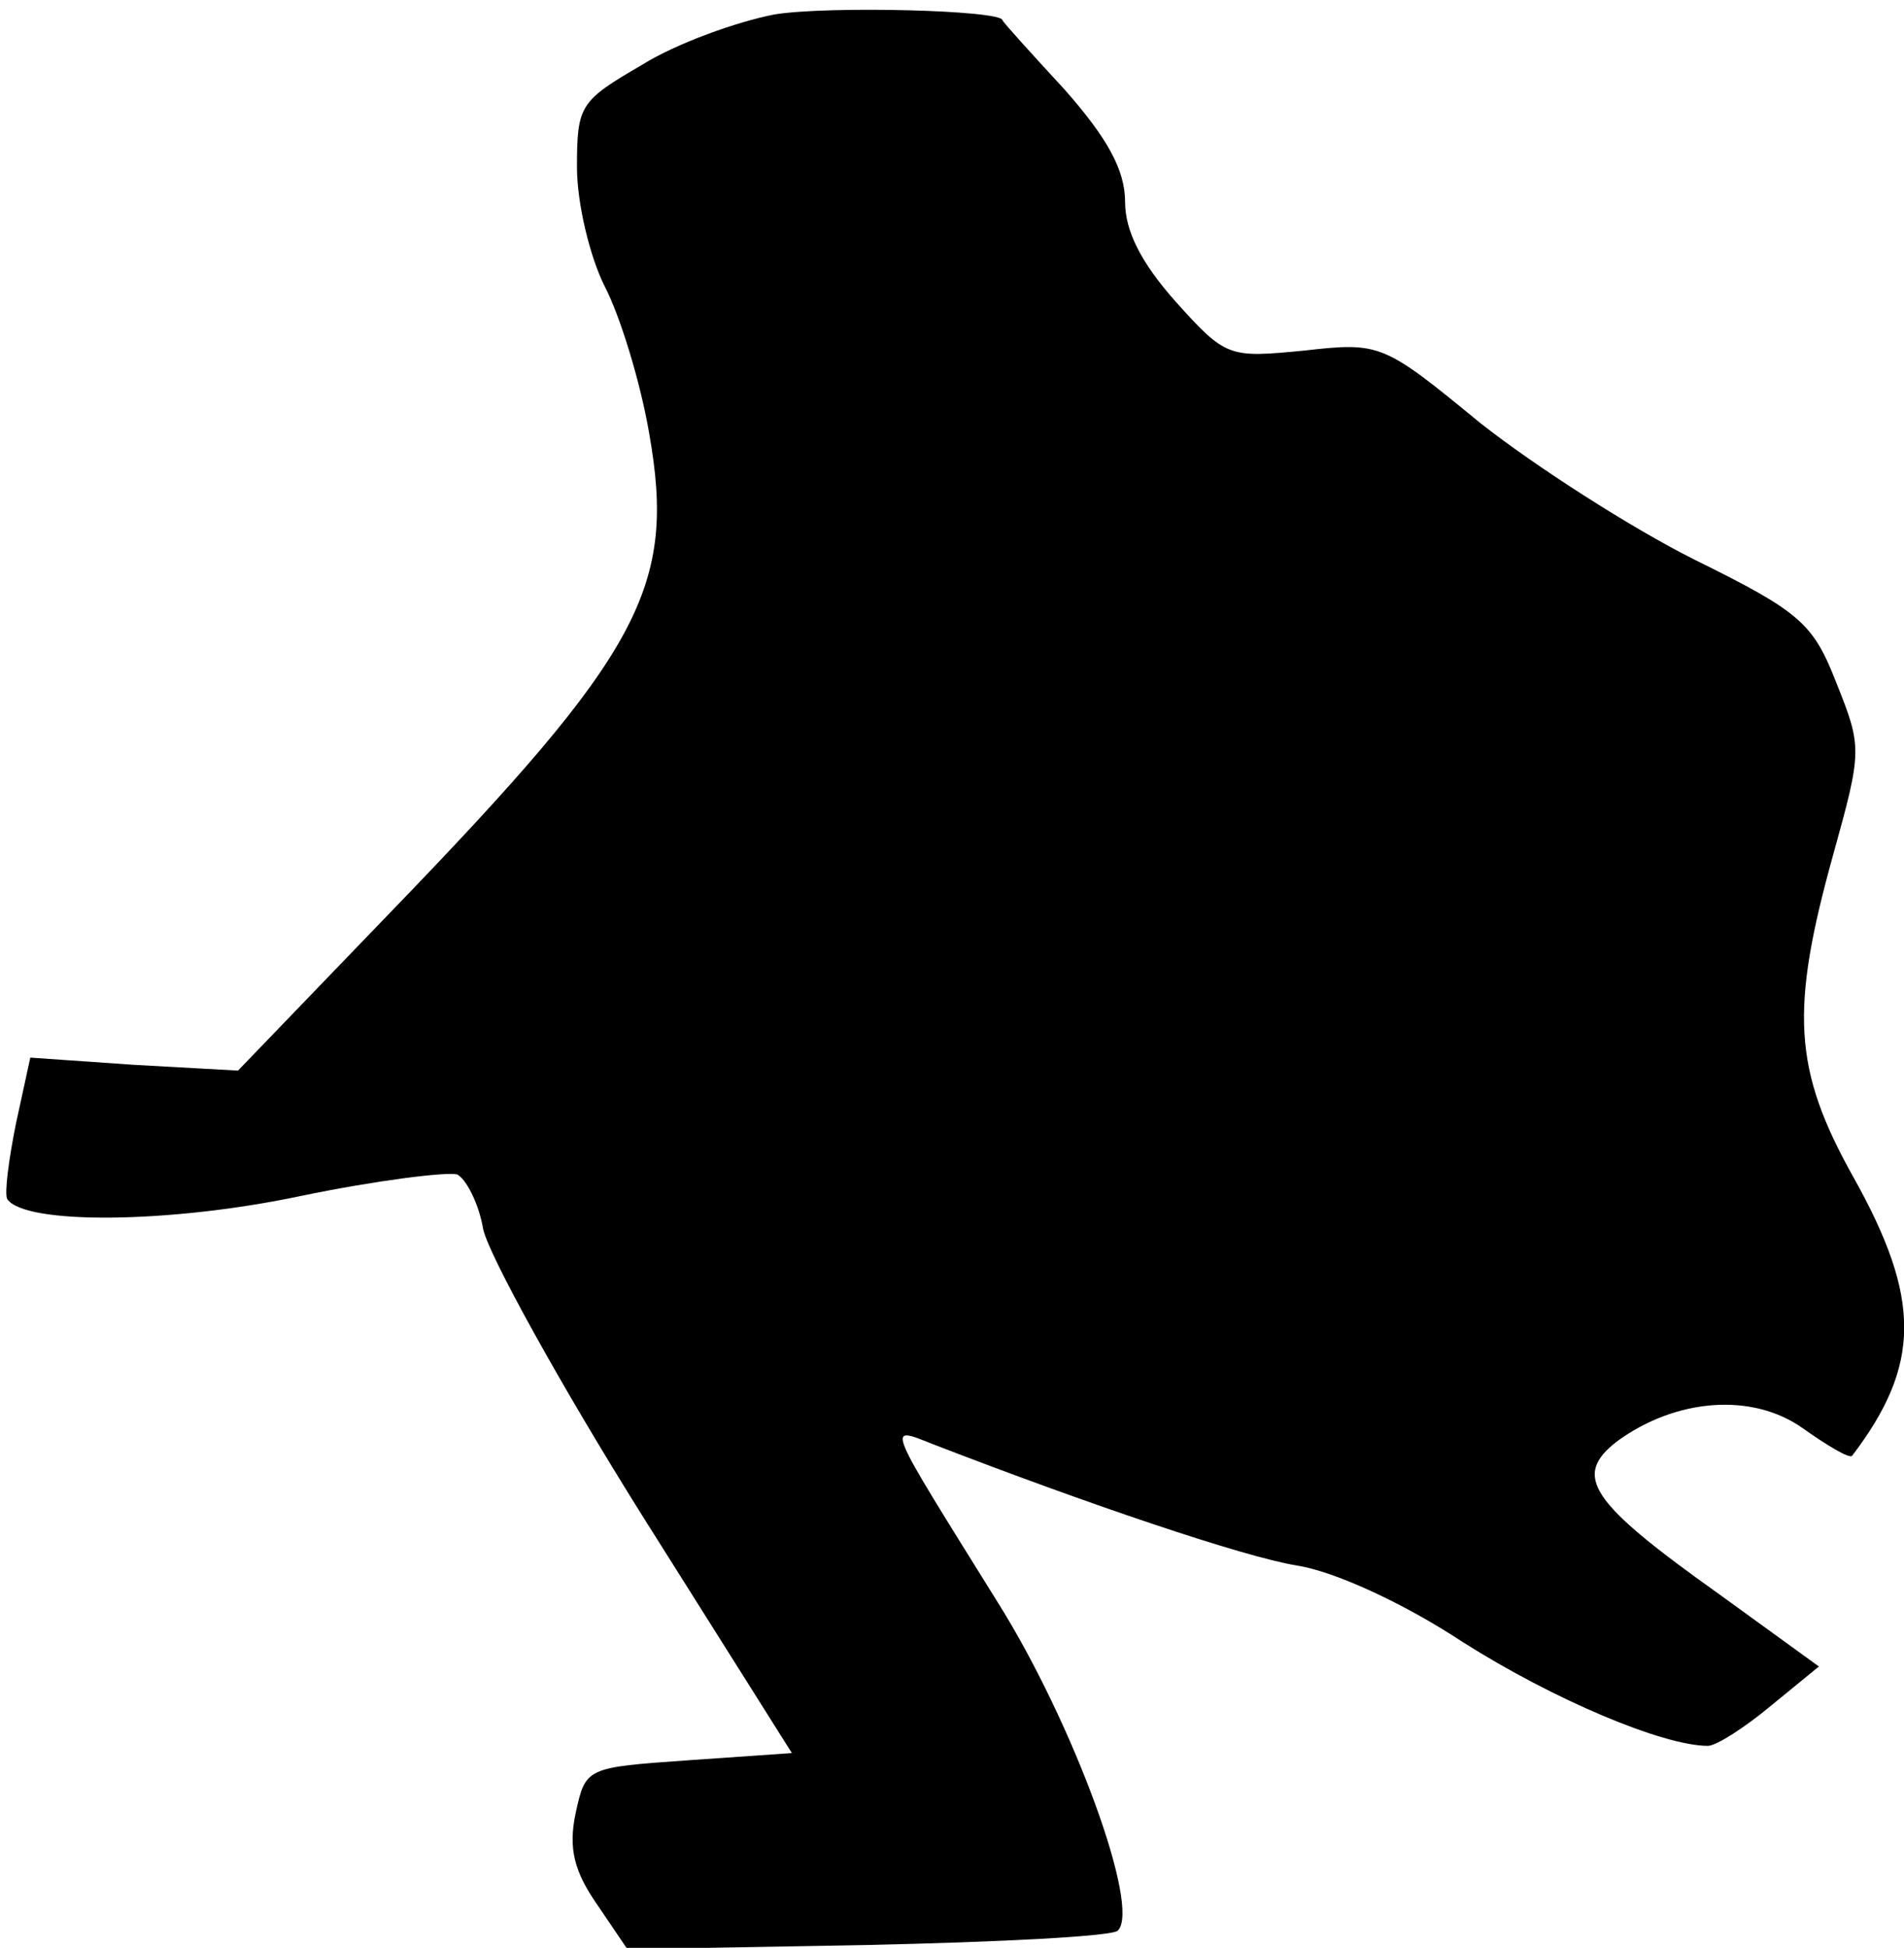 <?xml version="1.0" standalone="no"?>
<!DOCTYPE svg PUBLIC "-//W3C//DTD SVG 20010904//EN"
 "http://www.w3.org/TR/2001/REC-SVG-20010904/DTD/svg10.dtd">
<svg version="1.0" xmlns="http://www.w3.org/2000/svg"
 width="132pt" height="135pt" viewBox="0 0 132 135"
 preserveAspectRatio="xMidYMid meet">
<g transform="translate(0,135) scale(0.1,-0.1)"
fill="#000000" stroke="none">
<path fill="#000000" stroke="none" d="M537 1340 c-26 -5 -68 -20 -92 -35 -43
-25 -45 -28 -45 -71 0 -25 9 -62 19 -82 11 -21 25 -67 31 -102 19 -107 -5
-152 -180 -333 l-105 -109 -72 4 -72 5 -10 -46 c-5 -25 -8 -48 -6 -52 12 -18
113 -17 203 2 53 11 102 17 109 15 6 -3 15 -20 18 -38 4 -18 53 -107 110 -198
l104 -165 -72 -5 c-71 -5 -71 -5 -78 -37 -5 -24 -1 -40 15 -63 l21 -31 167 3
c91 2 170 6 173 10 16 16 -31 144 -83 227 -79 127 -78 123 -45 110 106 -41
215 -78 252 -84 26 -4 74 -26 115 -53 63 -40 139 -72 170 -72 6 0 26 13 44 28
l33 27 -69 50 c-90 64 -102 82 -71 106 41 30 94 34 129 9 17 -12 32 -21 34
-19 48 63 48 109 1 193 -42 75 -44 116 -14 224 20 72 20 74 2 119 -16 41 -25
49 -98 85 -44 22 -111 65 -149 95 -67 55 -69 56 -122 50 -52 -5 -54 -5 -89 34
-24 27 -35 49 -35 69 0 22 -12 44 -42 78 -24 26 -43 47 -43 48 -1 7 -121 10
-158 4z"/>
</g>
</svg>
